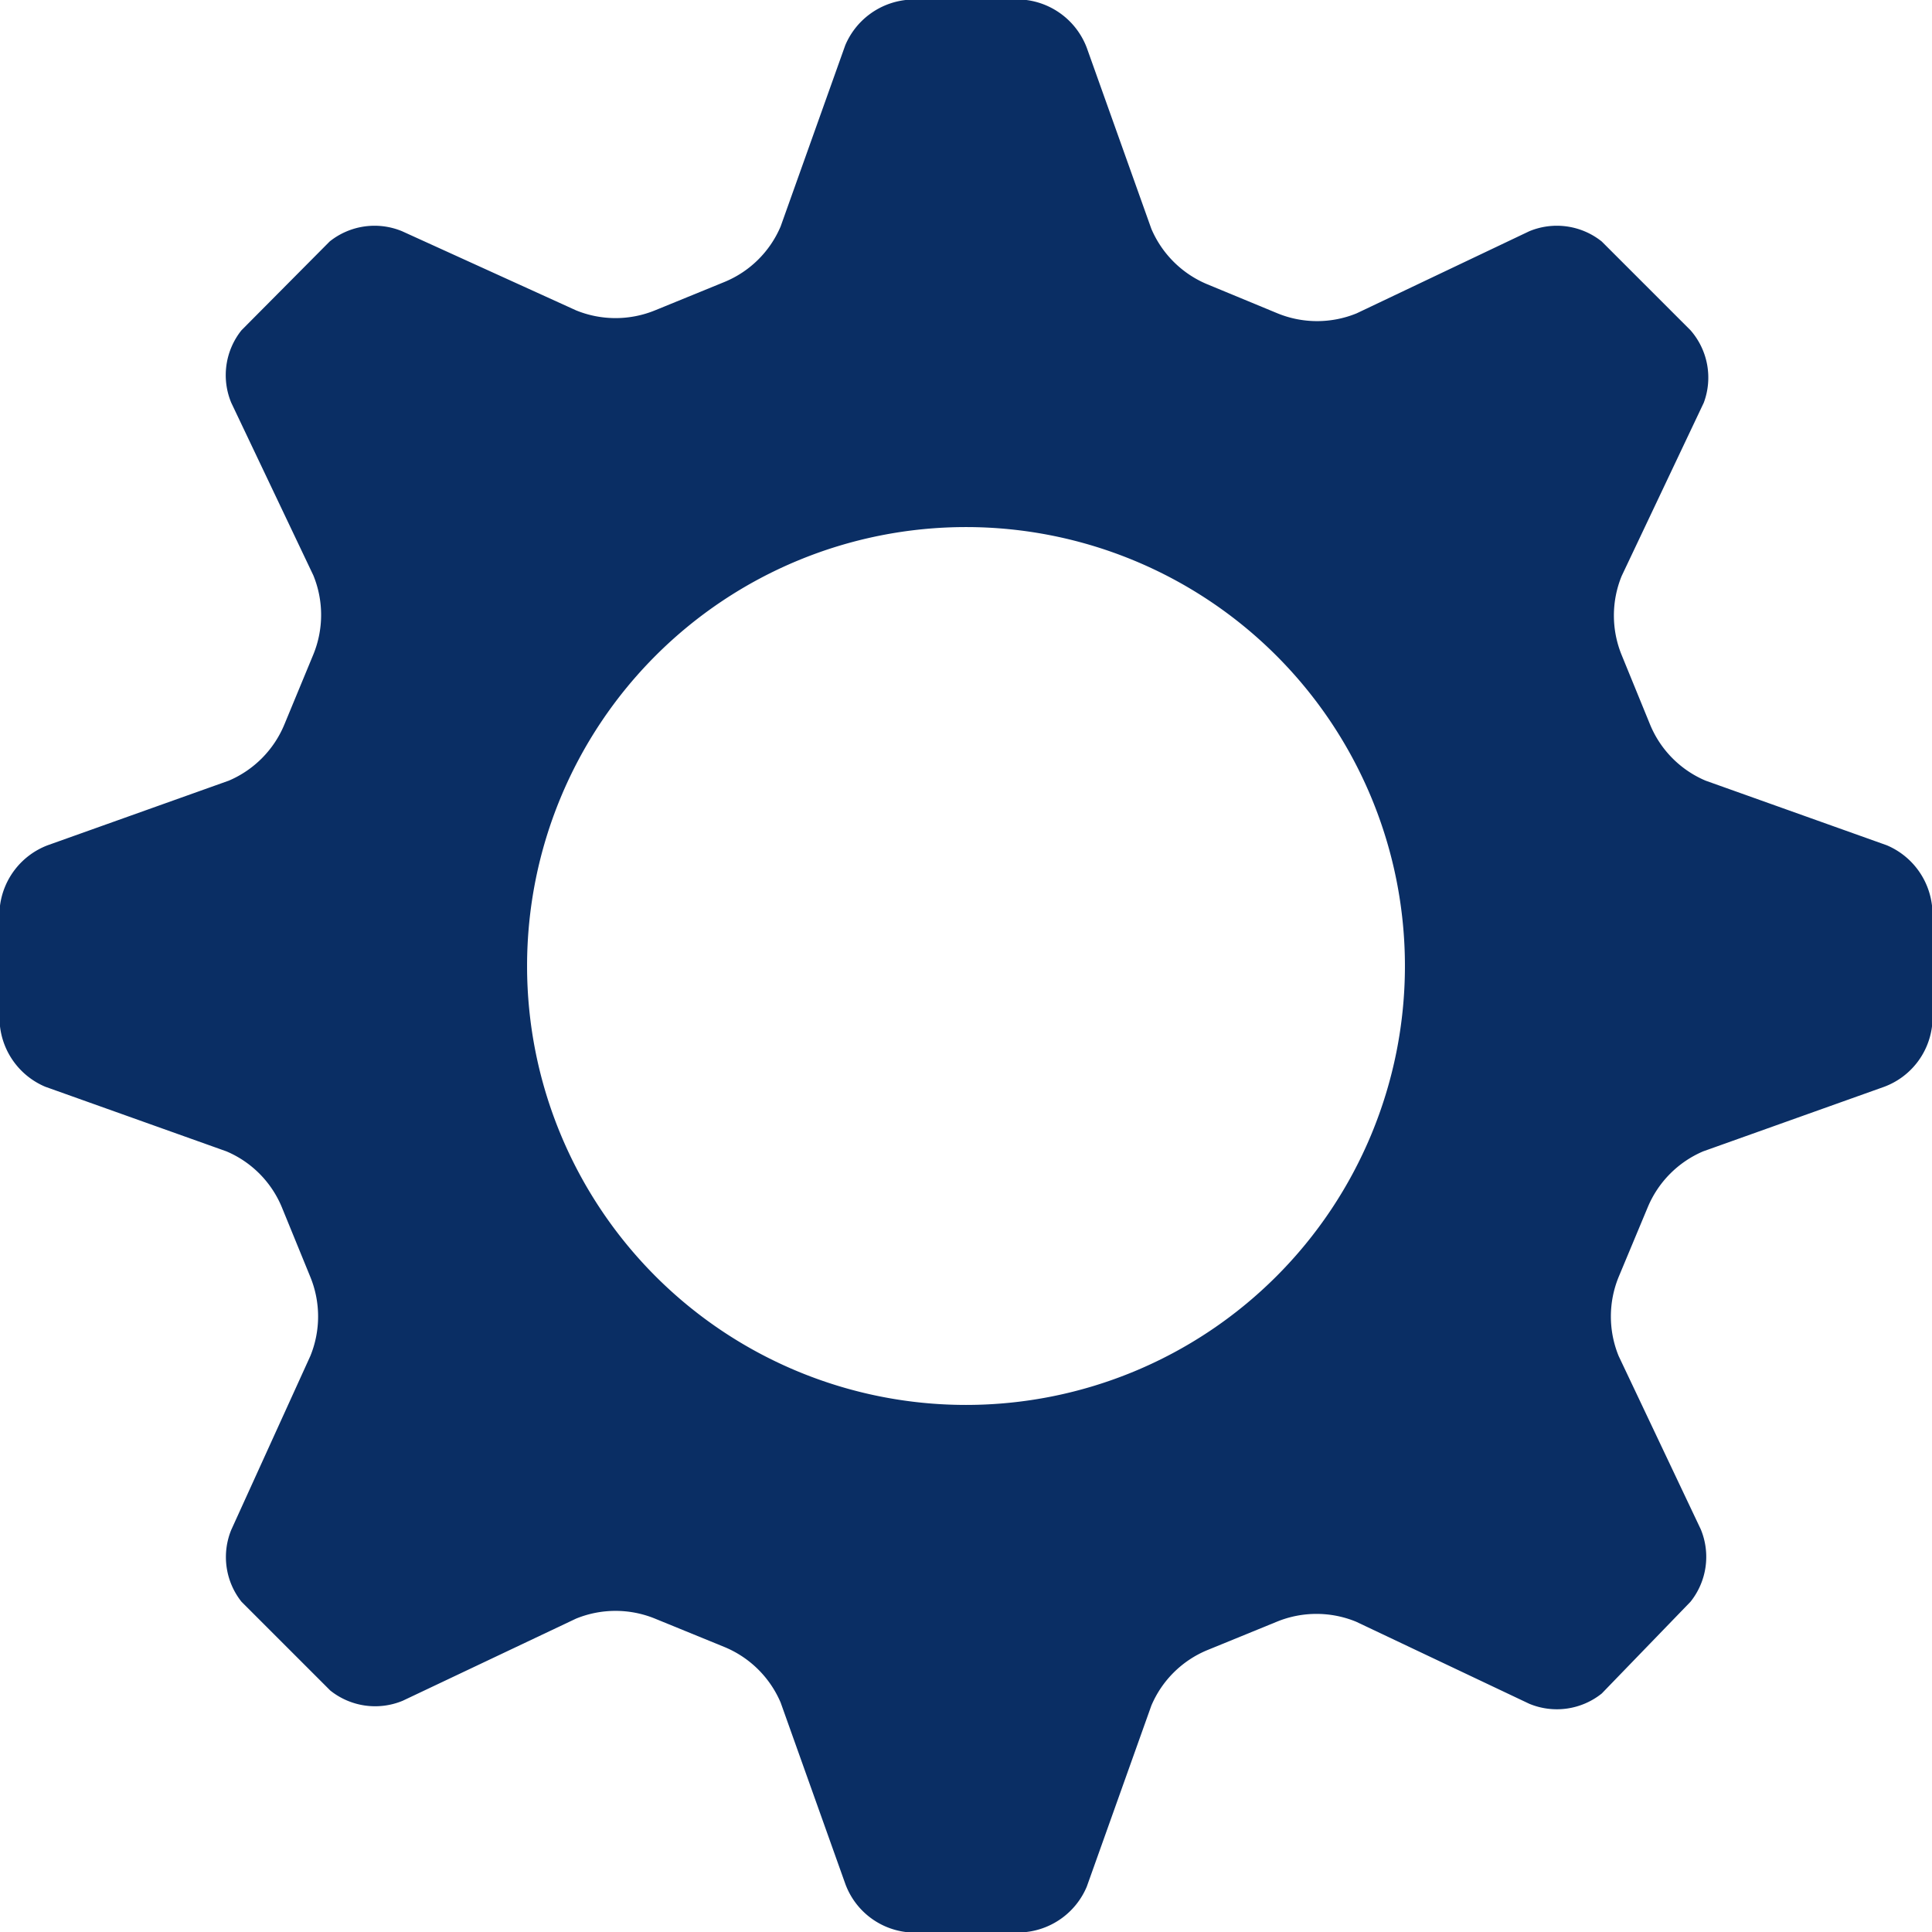 <svg data-name="Layer 1" xmlns="http://www.w3.org/2000/svg" viewBox="0 0 32 32"><title>icon-settings</title><path fill="#0a2e64" d="M32 15a1.24 1.24 0 0 0-.75-1l-3-1.07a1.72 1.72 0 0 1-.92-.93l-.47-1.15a1.73 1.73 0 0 1 0-1.31l1.36-2.87a1.19 1.19 0 0 0-.22-1.2L26.53 4a1.19 1.19 0 0 0-1.2-.17l-2.86 1.36a1.73 1.73 0 0 1-1.31 0L20 4.71a1.73 1.73 0 0 1-.93-.92L18 .79A1.24 1.24 0 0 0 17 0h-2a1.24 1.24 0 0 0-1 .75l-1.07 3a1.72 1.72 0 0 1-.93.92l-1.15.47a1.73 1.73 0 0 1-1.31 0L6.66 3.83a1.19 1.19 0 0 0-1.2.17L4 5.47a1.19 1.19 0 0 0-.17 1.2l1.36 2.86a1.73 1.73 0 0 1 0 1.31L4.71 12a1.73 1.73 0 0 1-.92.93L.79 14A1.24 1.24 0 0 0 0 15v2a1.24 1.24 0 0 0 .75 1l3 1.07a1.72 1.72 0 0 1 .92.93l.47 1.15a1.73 1.73 0 0 1 0 1.31l-1.31 2.88A1.19 1.19 0 0 0 4 26.53L5.47 28a1.19 1.19 0 0 0 1.2.17l2.87-1.36a1.73 1.73 0 0 1 1.31 0l1.15.47a1.73 1.73 0 0 1 .93.92l1.07 3a1.23 1.23 0 0 0 1 .8h2a1.24 1.24 0 0 0 1-.75l1.07-3a1.72 1.72 0 0 1 .93-.92l1.15-.47a1.73 1.73 0 0 1 1.31 0l2.87 1.36a1.19 1.19 0 0 0 1.2-.17L28 26.53a1.19 1.19 0 0 0 .17-1.2l-1.36-2.87a1.73 1.73 0 0 1 0-1.31l.48-1.15a1.73 1.73 0 0 1 .92-.93l3-1.07a1.23 1.23 0 0 0 .79-1v-2zm-16 8.27A7.27 7.27 0 1 1 23.27 16 7.27 7.27 0 0 1 16 23.27z" data-name="Layer 1"/></svg>